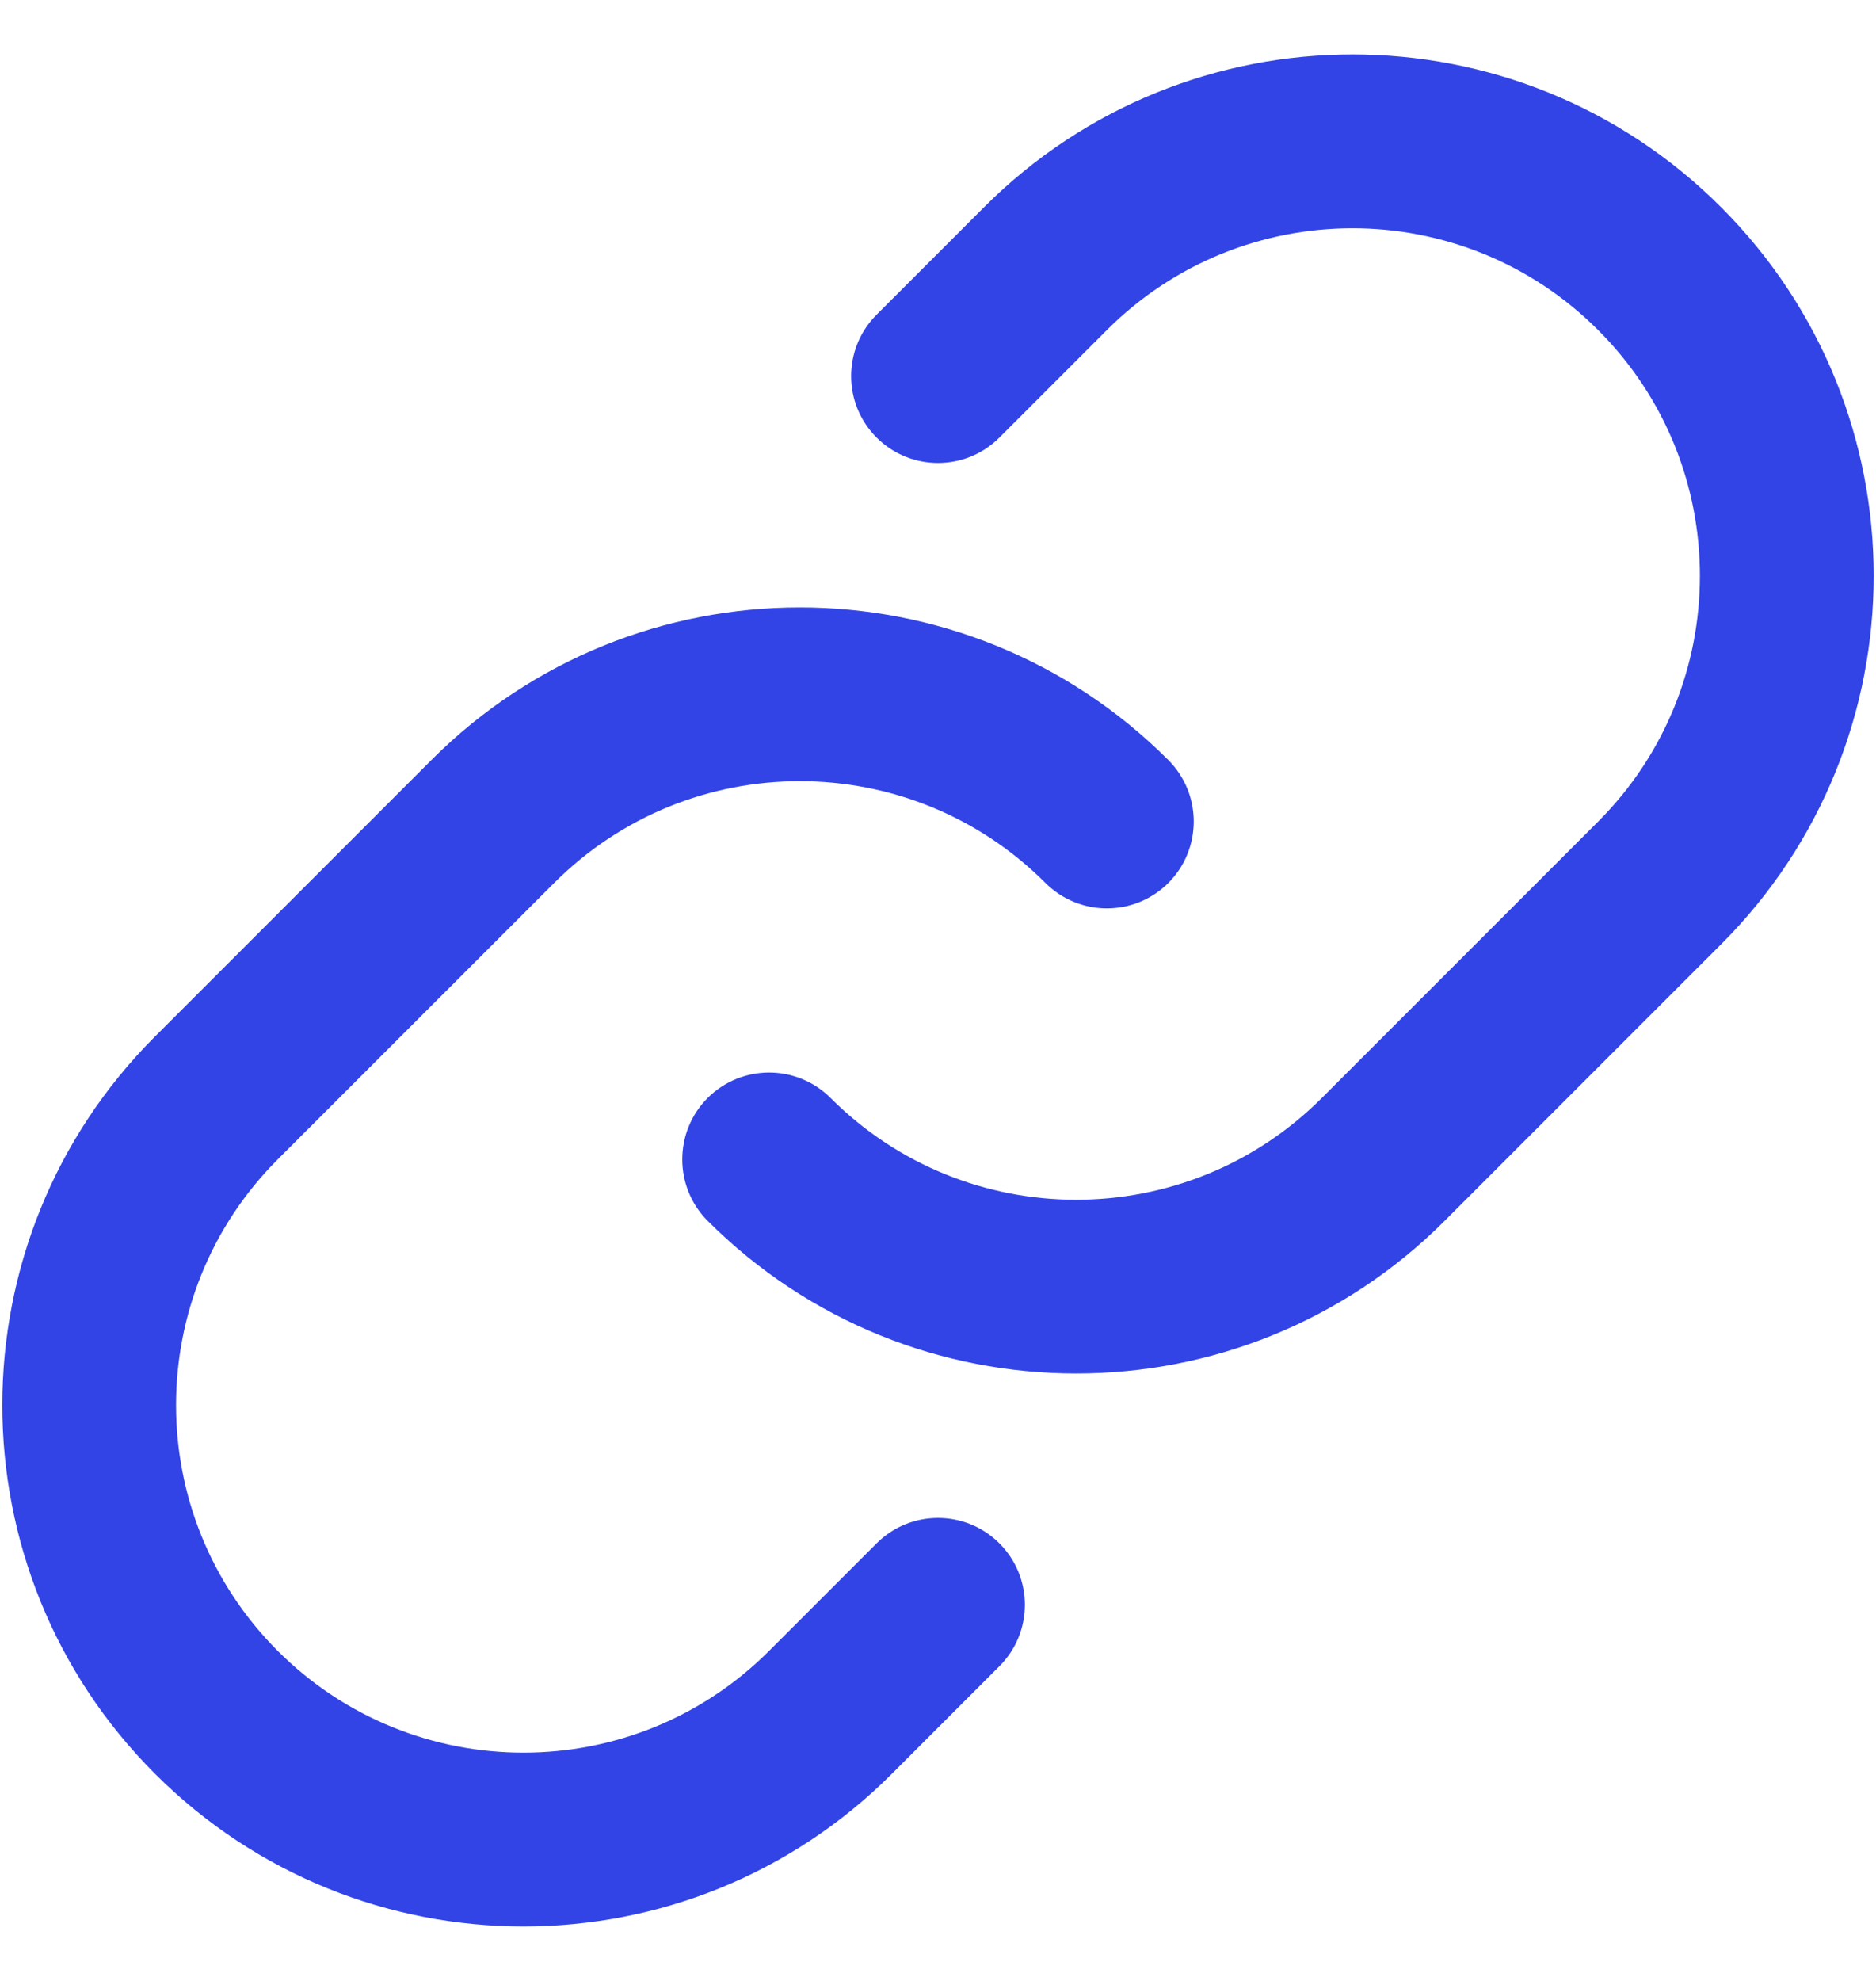 <svg xmlns="http://www.w3.org/2000/svg" width="18" height="19" viewBox="0 0 18 19" fill="none">
<path d="M8.411 3.018C8.085 3.344 8.085 3.871 8.411 4.197C8.736 4.522 9.264 4.522 9.589 4.197L10.62 3.166C11.922 1.864 14.033 1.864 15.334 3.166C16.636 4.467 16.636 6.578 15.334 7.88L12.683 10.531C11.381 11.833 9.27 11.833 7.969 10.531C7.643 10.206 7.116 10.206 6.79 10.531C6.465 10.857 6.465 11.384 6.79 11.71C8.743 13.662 11.909 13.662 13.861 11.71L16.513 9.058C18.466 7.105 18.466 3.94 16.513 1.987C14.56 0.034 11.395 0.034 9.442 1.987L8.411 3.018Z" fill="#3244E6"/>
<path d="M1.487 9.942C-0.466 11.895 -0.466 15.06 1.487 17.013C3.44 18.966 6.605 18.966 8.558 17.013L9.589 15.982C9.915 15.656 9.915 15.129 9.589 14.803C9.264 14.478 8.736 14.478 8.411 14.803L7.379 15.835C6.078 17.136 3.967 17.136 2.665 15.835C1.364 14.533 1.364 12.422 2.665 11.12L5.317 8.469C6.619 7.167 8.729 7.167 10.031 8.469C10.357 8.794 10.884 8.794 11.21 8.469C11.535 8.143 11.535 7.616 11.21 7.29C9.257 5.338 6.091 5.338 4.139 7.29L1.487 9.942Z" fill="#3244E6"/>
</svg>